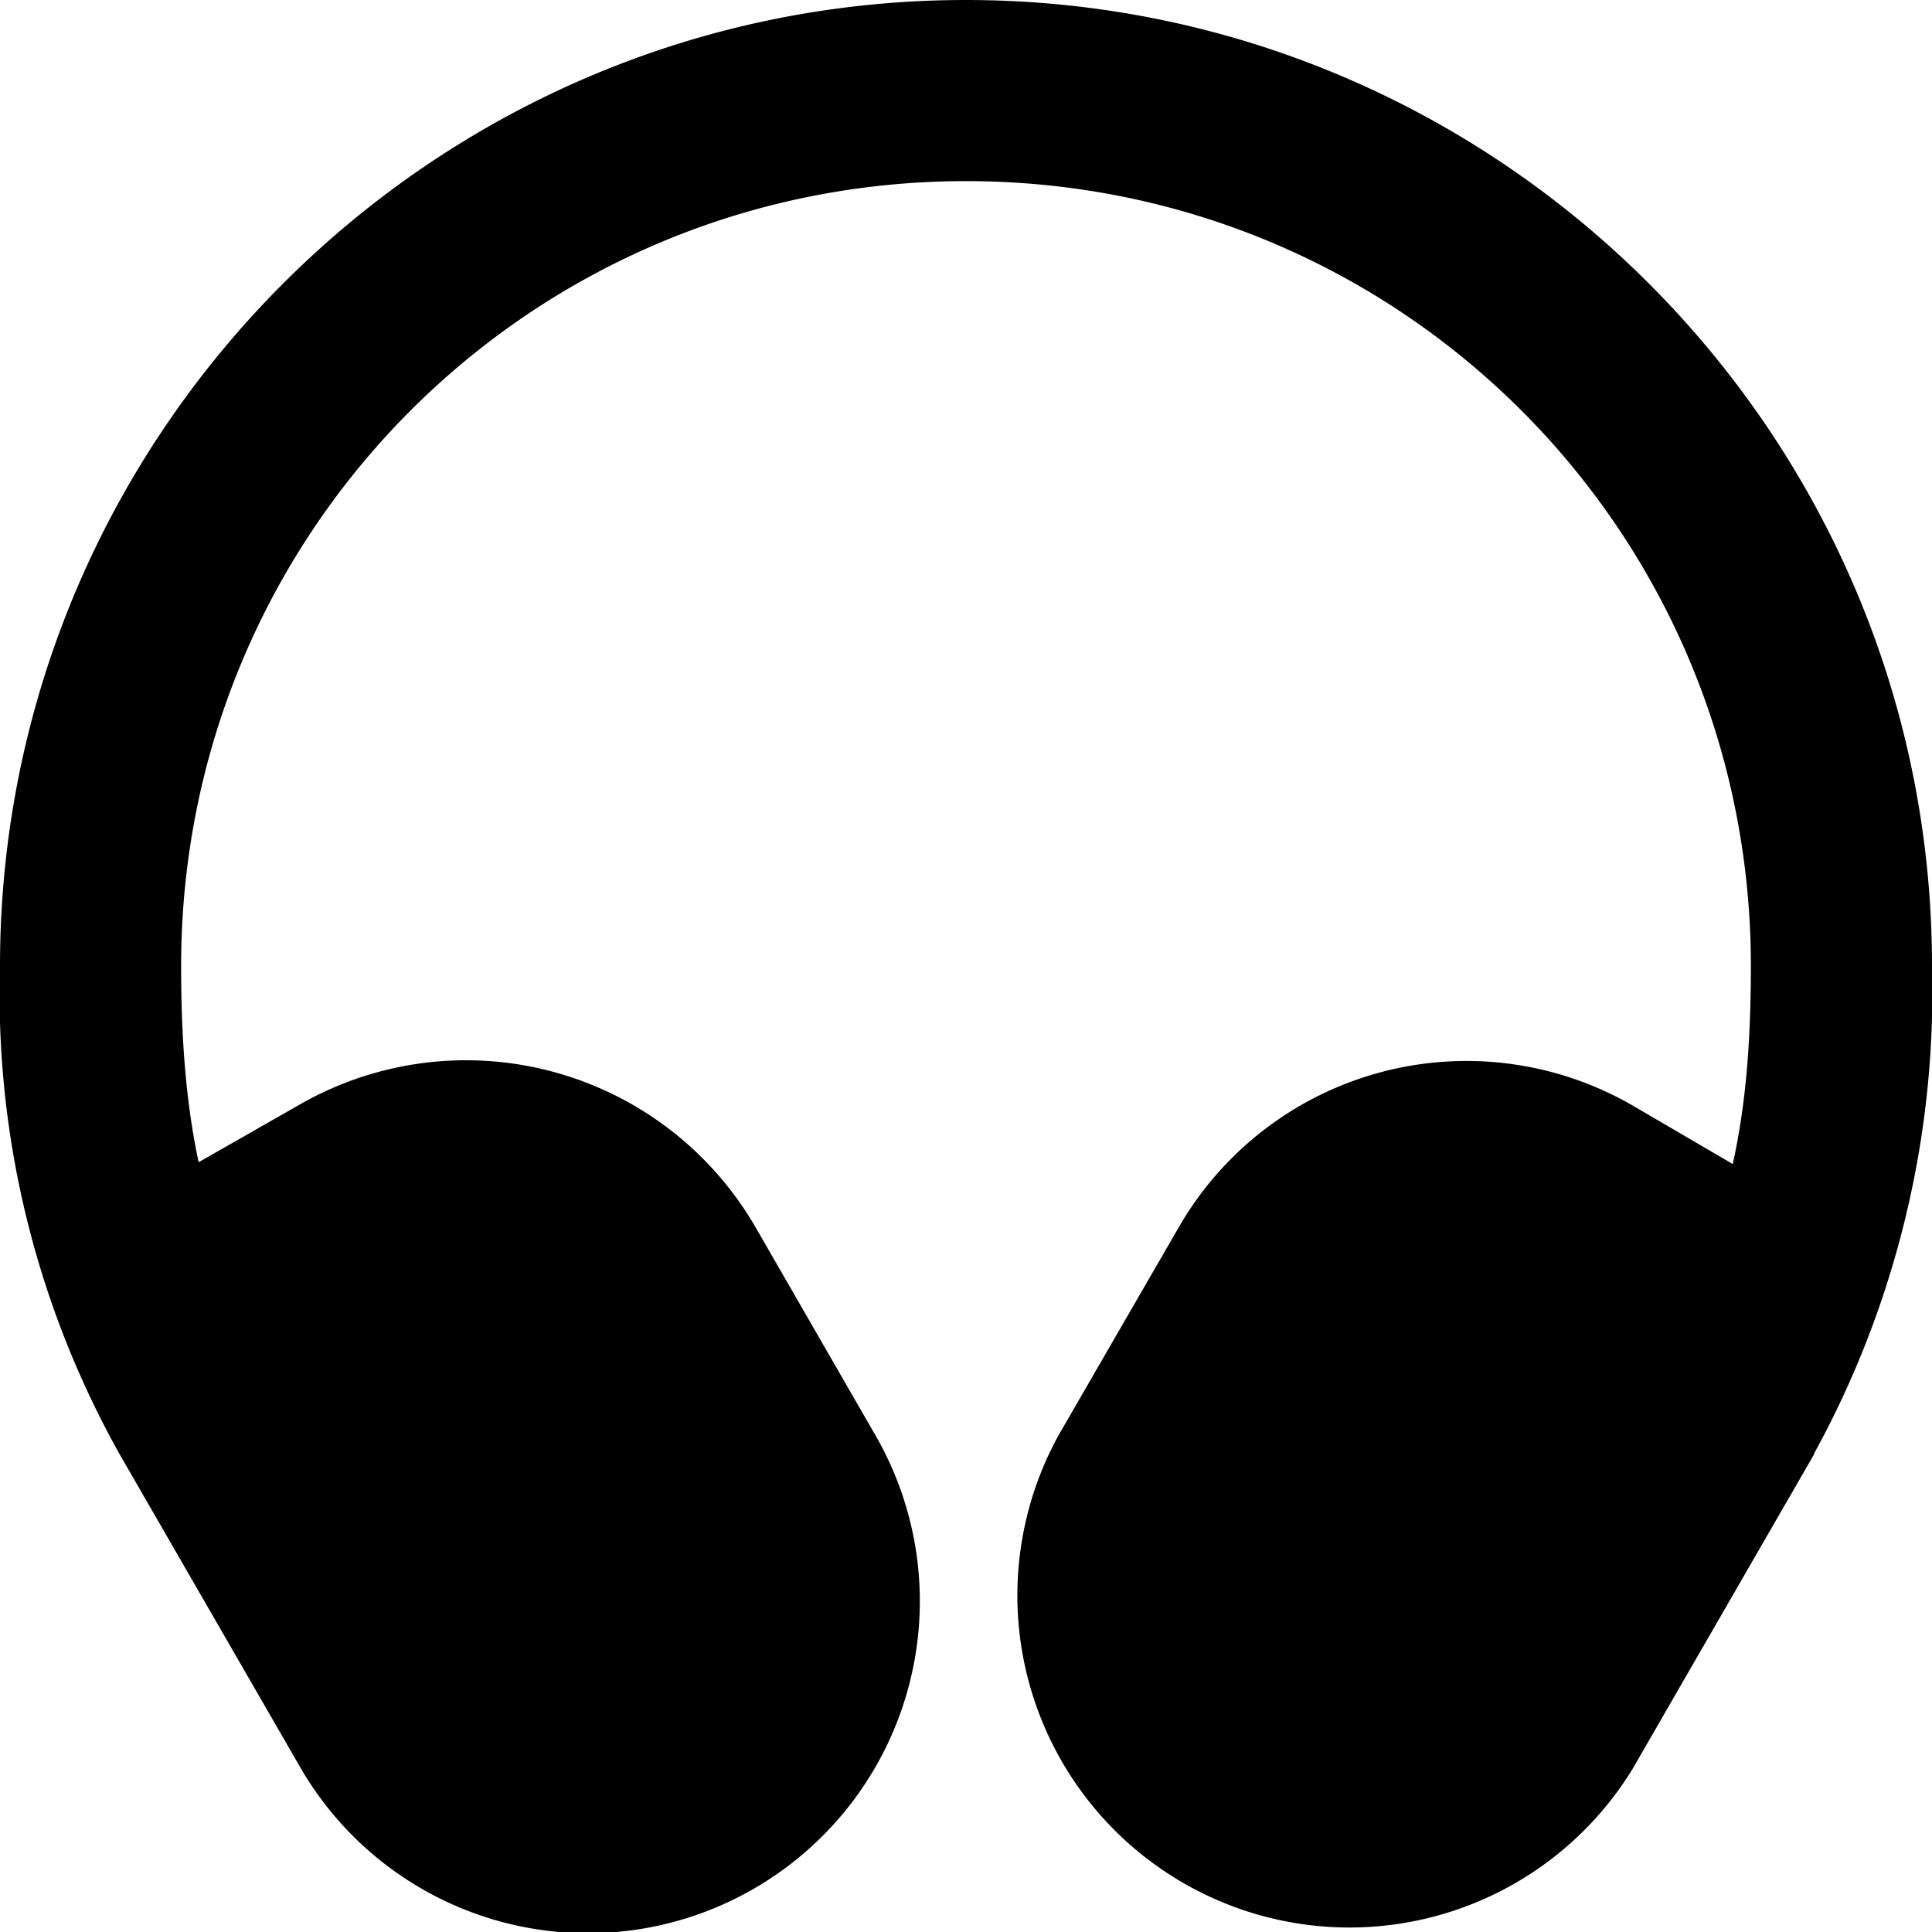 <svg xmlns="http://www.w3.org/2000/svg" viewBox="0 0 32 32"><path d="M16 0C7.18 0 0 7.18 0 16a15.59 15.59 0 0 0 1.95 8.03l.01.02 3 5.2a5.5 5.5 0 0 0 9.55-5.46l-2-3.47a5.54 5.54 0 0 0-7.52-2.04l-1.7.97C3.09 18.31 3 17.28 3 16 3 8.8 8.8 3 16 3s13 5.8 13 13c0 1.3-.09 2.33-.3 3.28l-1.66-.97a5.5 5.5 0 0 0-7.5 1.99l-2 3.46a5.5 5.5 0 0 0 9.5 5.54l3-5.2.01-.03.15-.28A15.9 15.9 0 0 0 32 16c0-8.82-7.18-16-16-16Z"/></svg>